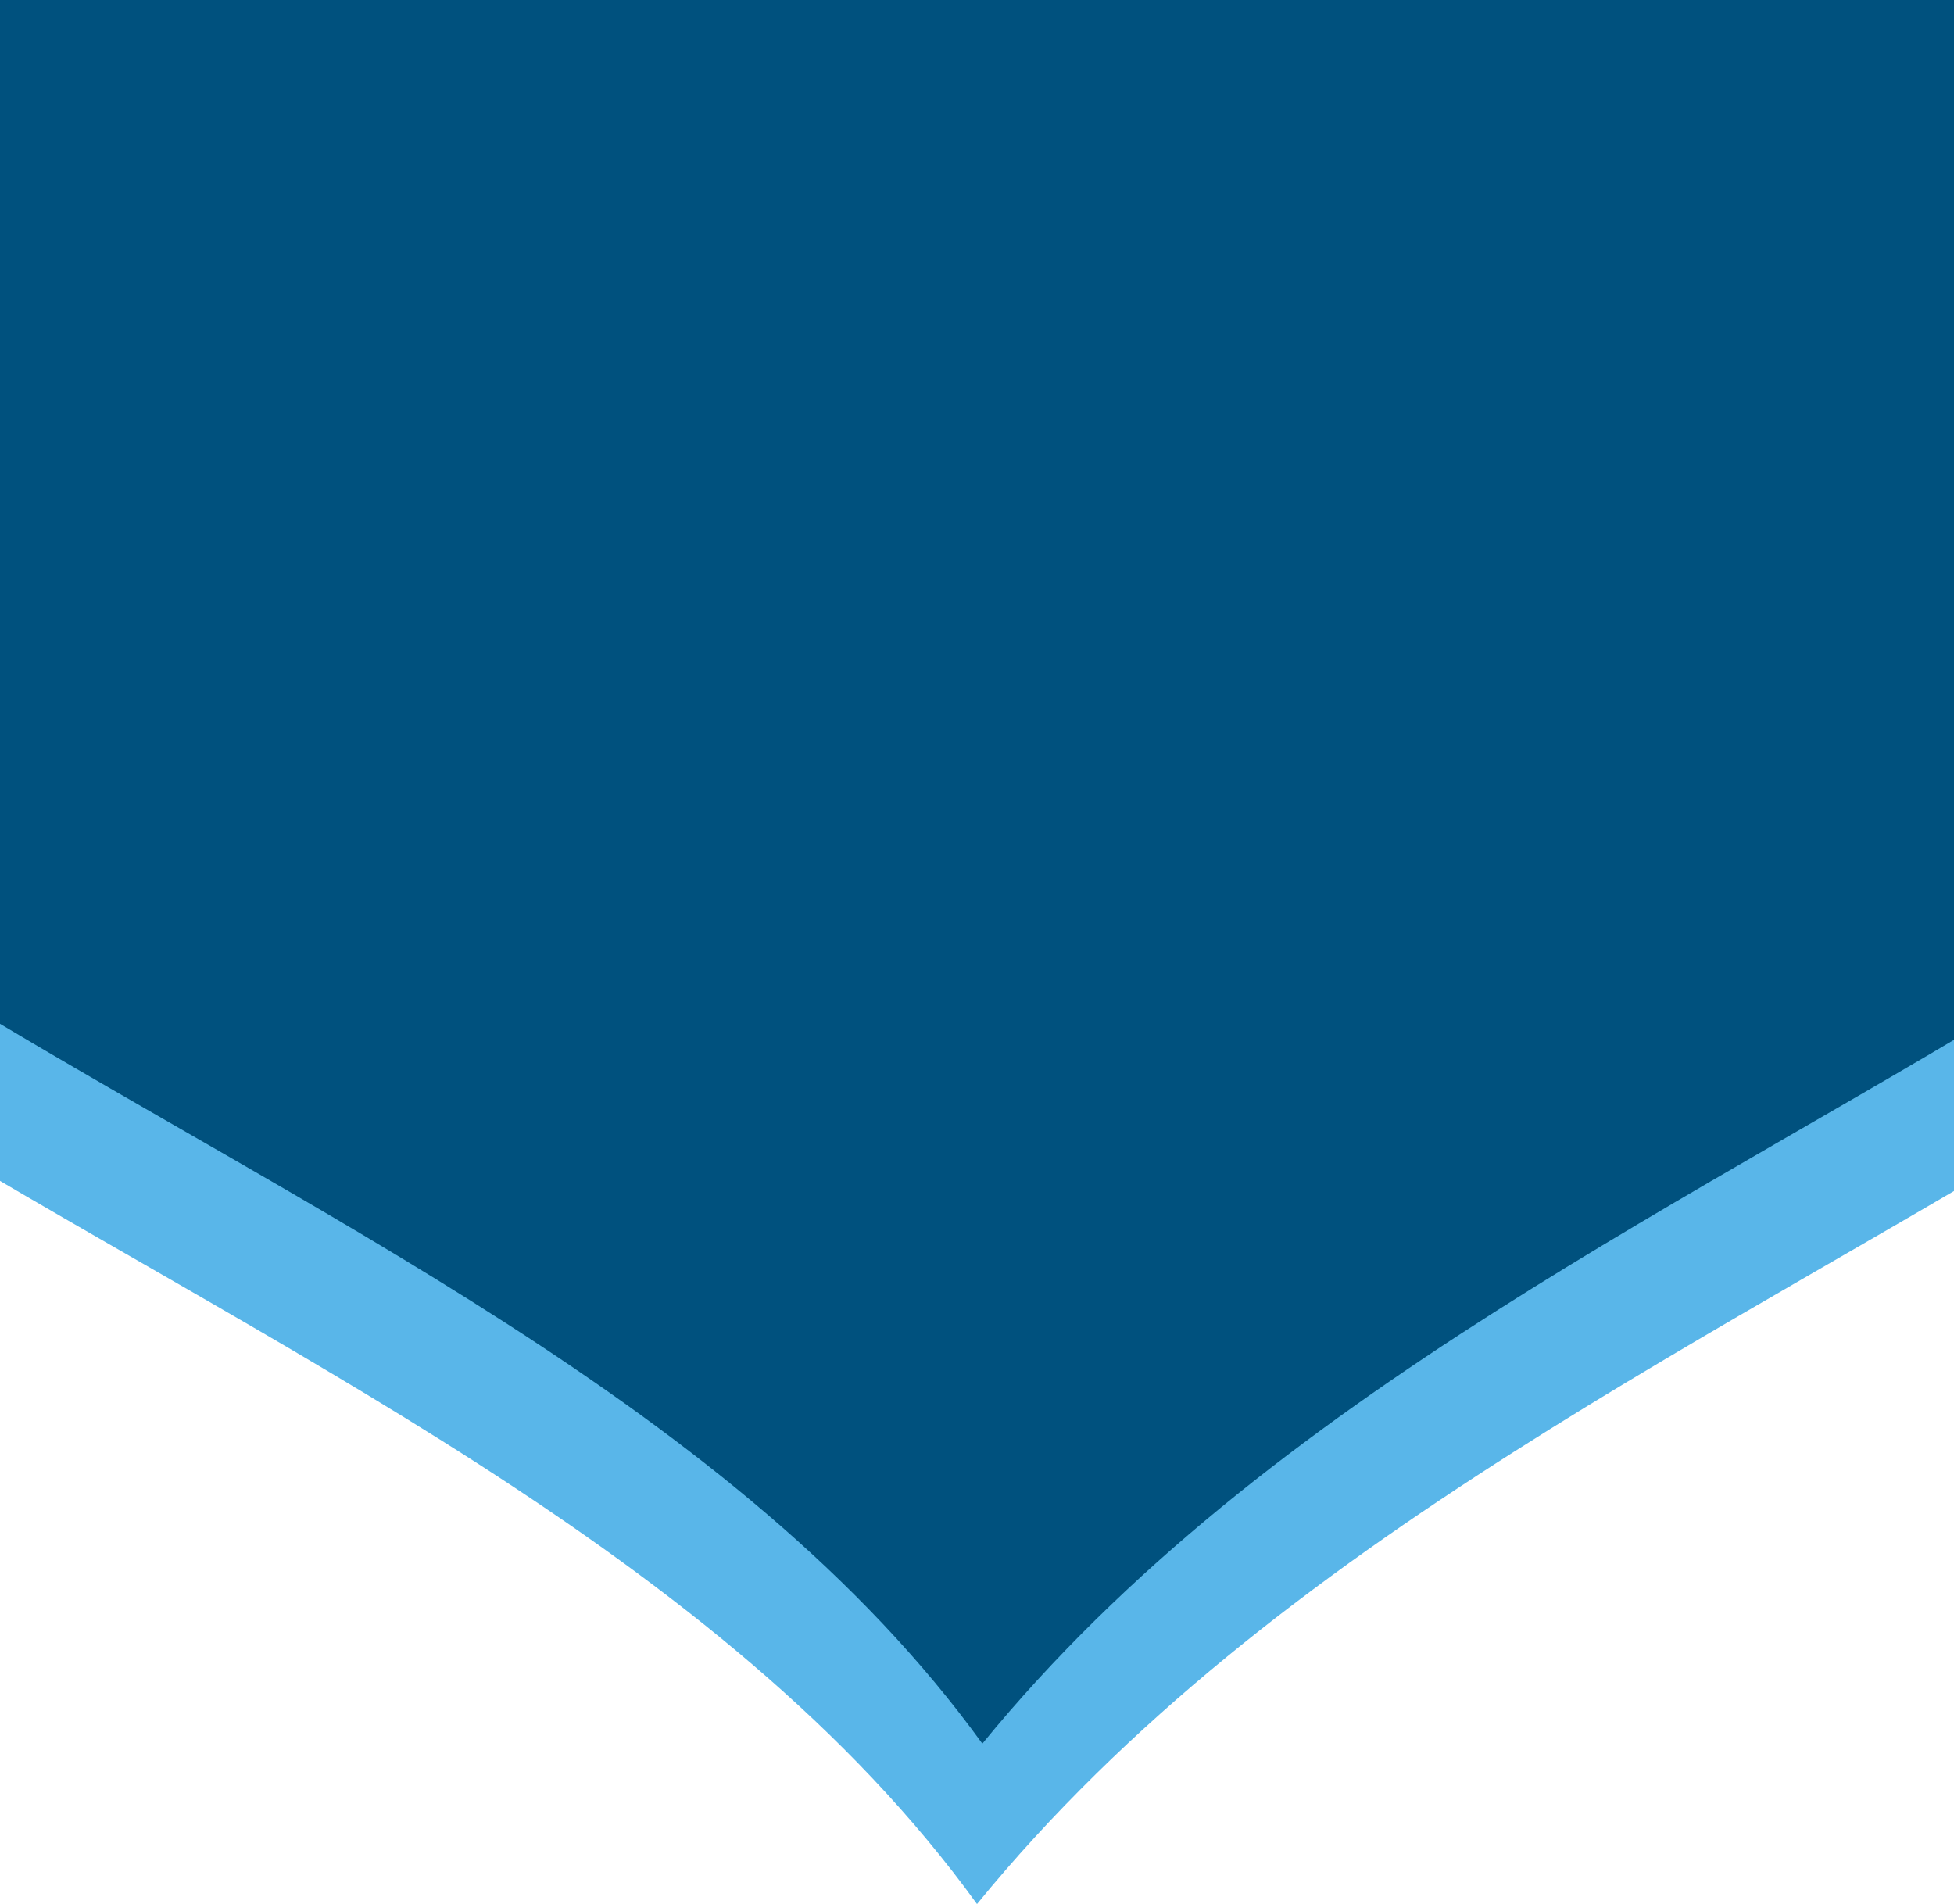 <svg width="430" height="419" viewBox="0 0 430 419" fill="none" xmlns="http://www.w3.org/2000/svg">
<path d="M-185 19C-185 -381 -185 -381 215 -381C615 -381 615 -381 615 19C615 239.914 346.692 257.769 215 419C103 263.923 -185 239.914 -185 19Z" fill="#59b6e9"/>
<path d="M-166.177 1.354C-166.177 -380.999 -166.177 -380.999 216.176 -380.999C598.529 -380.999 598.529 -380.999 598.529 1.354C598.529 212.522 342.059 229.589 216.176 383.707C109.118 235.472 -166.177 212.522 -166.177 1.354Z" fill="#00517e"/>
</svg>
